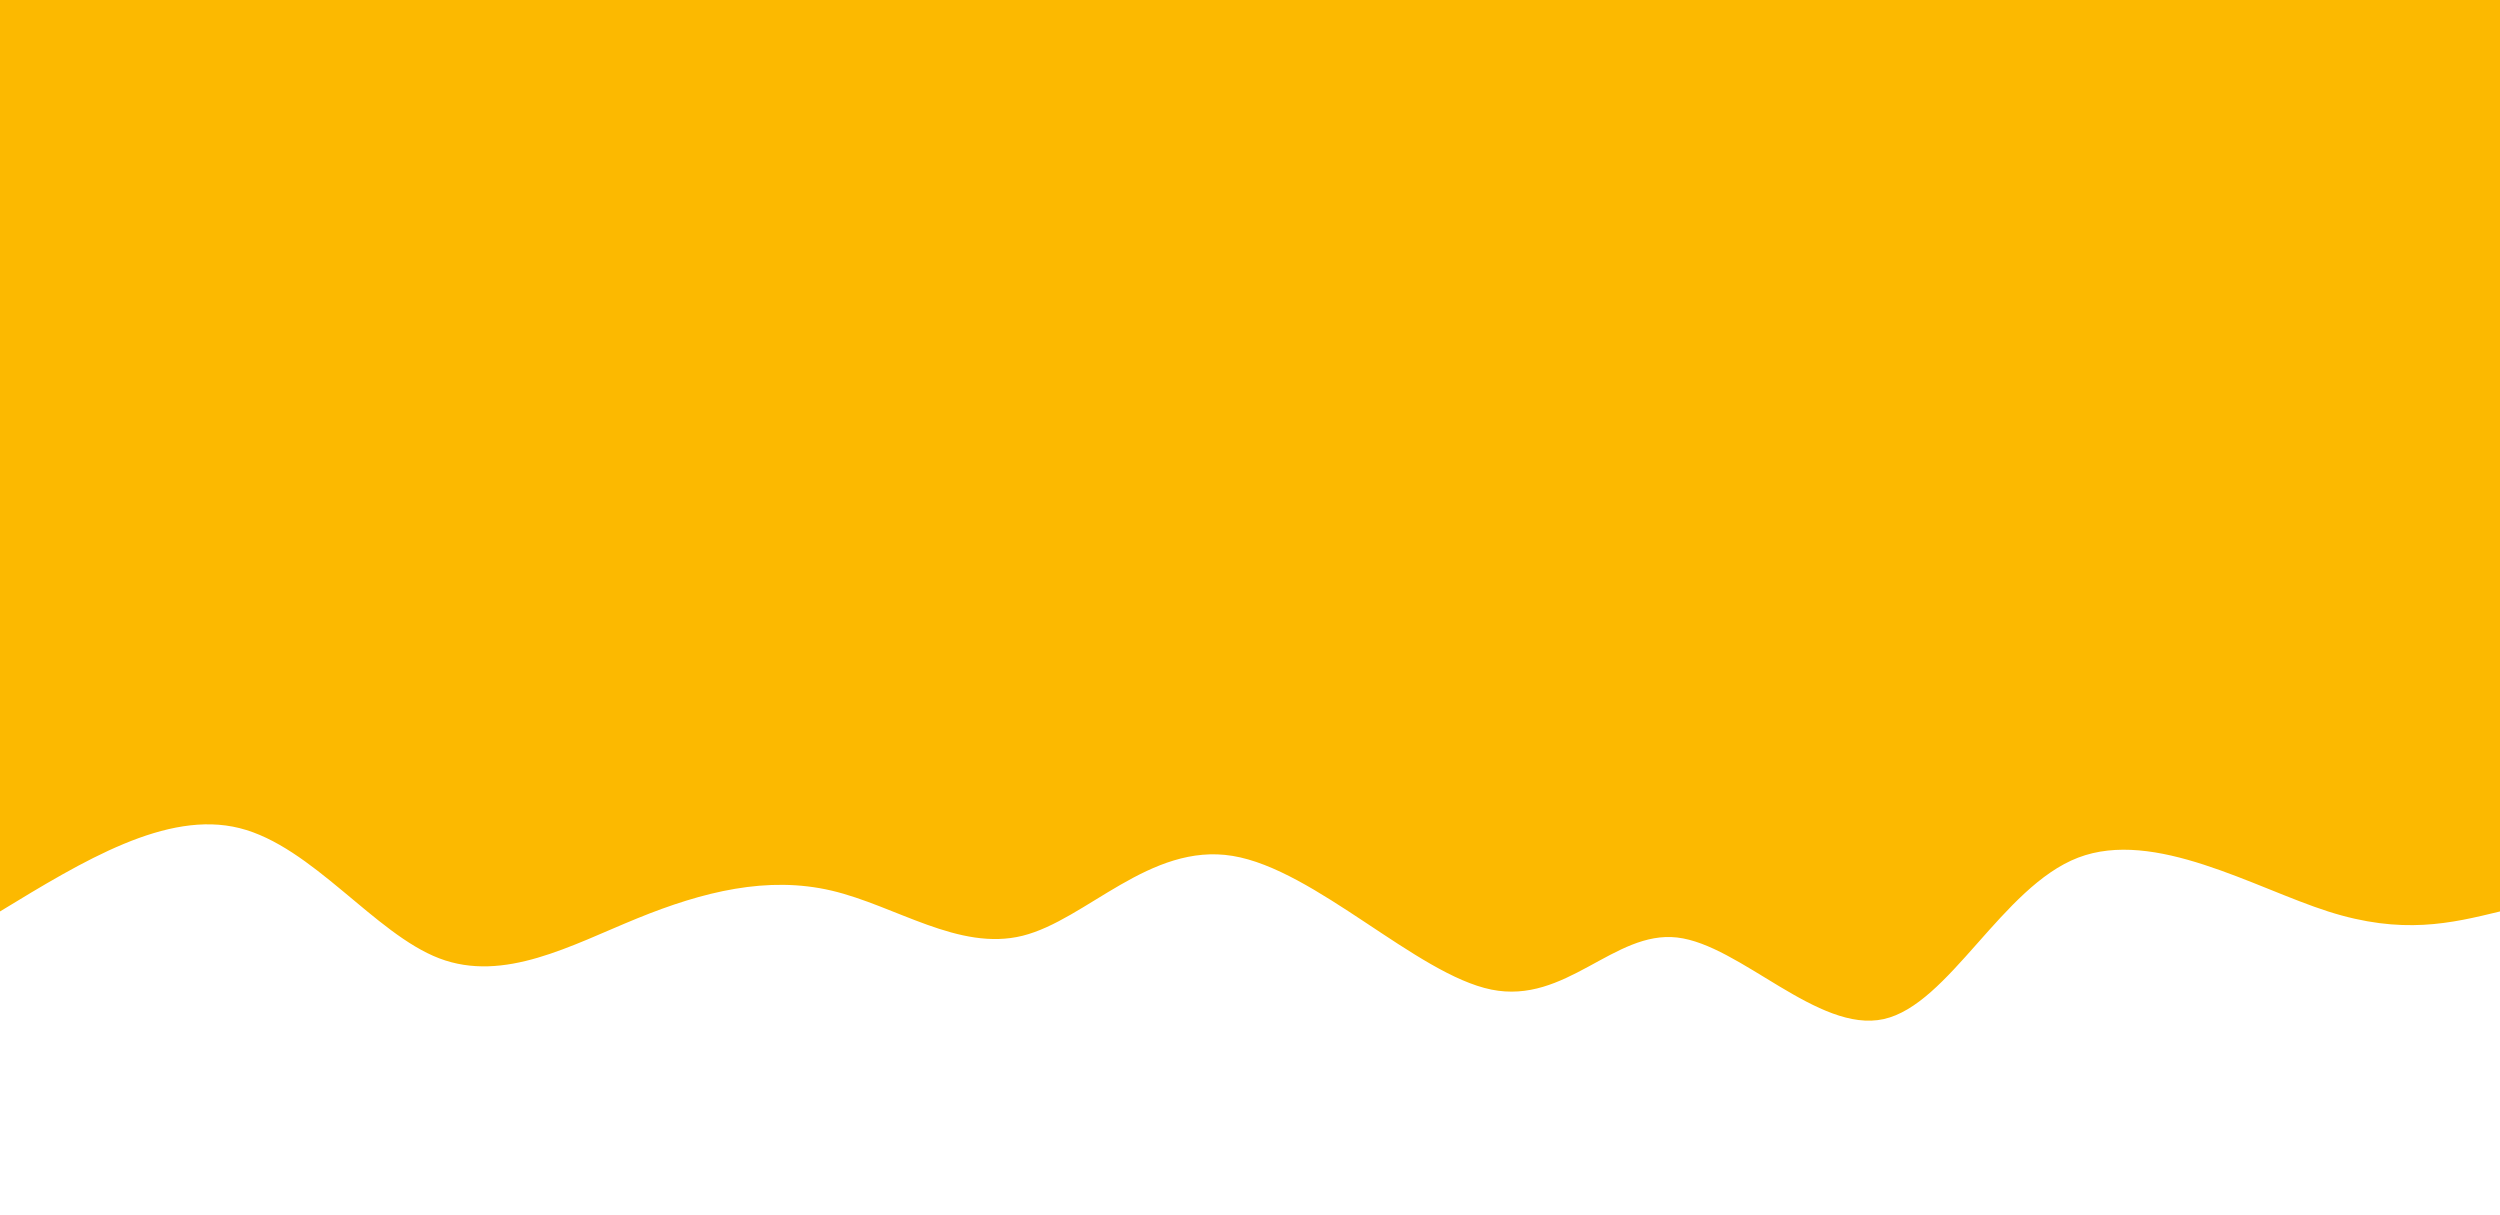<svg width="100%" height="100%" id="svg" viewBox="0 0 1440 700" xmlns="http://www.w3.org/2000/svg" class="transition duration-300 ease-in-out delay-150"><path d="M 0,700 C 0,700 0,175 0,175 C 28.127,168.166 56.254,161.333 99,175 C 141.746,188.667 199.111,222.835 243,206 C 286.889,189.165 317.302,121.327 355,113 C 392.698,104.673 437.681,155.857 474,160 C 510.319,164.143 537.976,121.246 581,130 C 624.024,138.754 682.417,199.158 730,207 C 777.583,214.842 814.358,170.123 851,161 C 887.642,151.877 924.153,178.351 961,187 C 997.847,195.649 1035.031,186.473 1073,171 C 1110.969,155.527 1149.722,133.757 1187,148 C 1224.278,162.243 1260.079,212.498 1302,223 C 1343.921,233.502 1391.96,204.251 1440,175 C 1440,175 1440,700 1440,700 Z" stroke="none" stroke-width="0" fill="#fcb90066" class="transition-all duration-300 ease-in-out delay-150 path-0" transform="rotate(-180 720 350)"></path><path d="M 0,700 C 0,700 0,350 0,350 C 53.146,377.634 106.292,405.267 140,412 C 173.708,418.733 187.977,404.564 224,383 C 260.023,361.436 317.802,332.476 359,311 C 400.198,289.524 424.817,275.53 459,295 C 493.183,314.47 536.929,367.403 579,363 C 621.071,358.597 661.467,296.859 700,307 C 738.533,317.141 775.204,399.161 819,410 C 862.796,420.839 913.716,360.495 961,333 C 1008.284,305.505 1051.932,310.857 1091,309 C 1130.068,307.143 1164.557,298.077 1205,299 C 1245.443,299.923 1291.841,310.835 1332,321 C 1372.159,331.165 1406.08,340.582 1440,350 C 1440,350 1440,700 1440,700 Z" stroke="none" stroke-width="0" fill="#fcb90088" class="transition-all duration-300 ease-in-out delay-150 path-1" transform="rotate(-180 720 350)"></path><path d="M 0,700 C 0,700 0,525 0,525 C 40.061,529.631 80.121,534.262 122,521 C 163.879,507.738 207.575,476.584 249,490 C 290.425,503.416 329.578,561.401 364,582 C 398.422,602.599 428.113,585.811 466,569 C 503.887,552.189 549.97,535.354 597,526 C 644.03,516.646 692.005,514.772 736,524 C 779.995,533.228 820.009,553.559 858,556 C 895.991,558.441 931.959,542.994 964,527 C 996.041,511.006 1024.155,494.466 1066,506 C 1107.845,517.534 1163.42,557.144 1206,554 C 1248.58,550.856 1278.166,504.959 1315,493 C 1351.834,481.041 1395.917,503.021 1440,525 C 1440,525 1440,700 1440,700 Z" stroke="none" stroke-width="0" fill="#fcb900ff" class="transition-all duration-300 ease-in-out delay-150 path-2" transform="rotate(-180 720 350)"></path></svg>